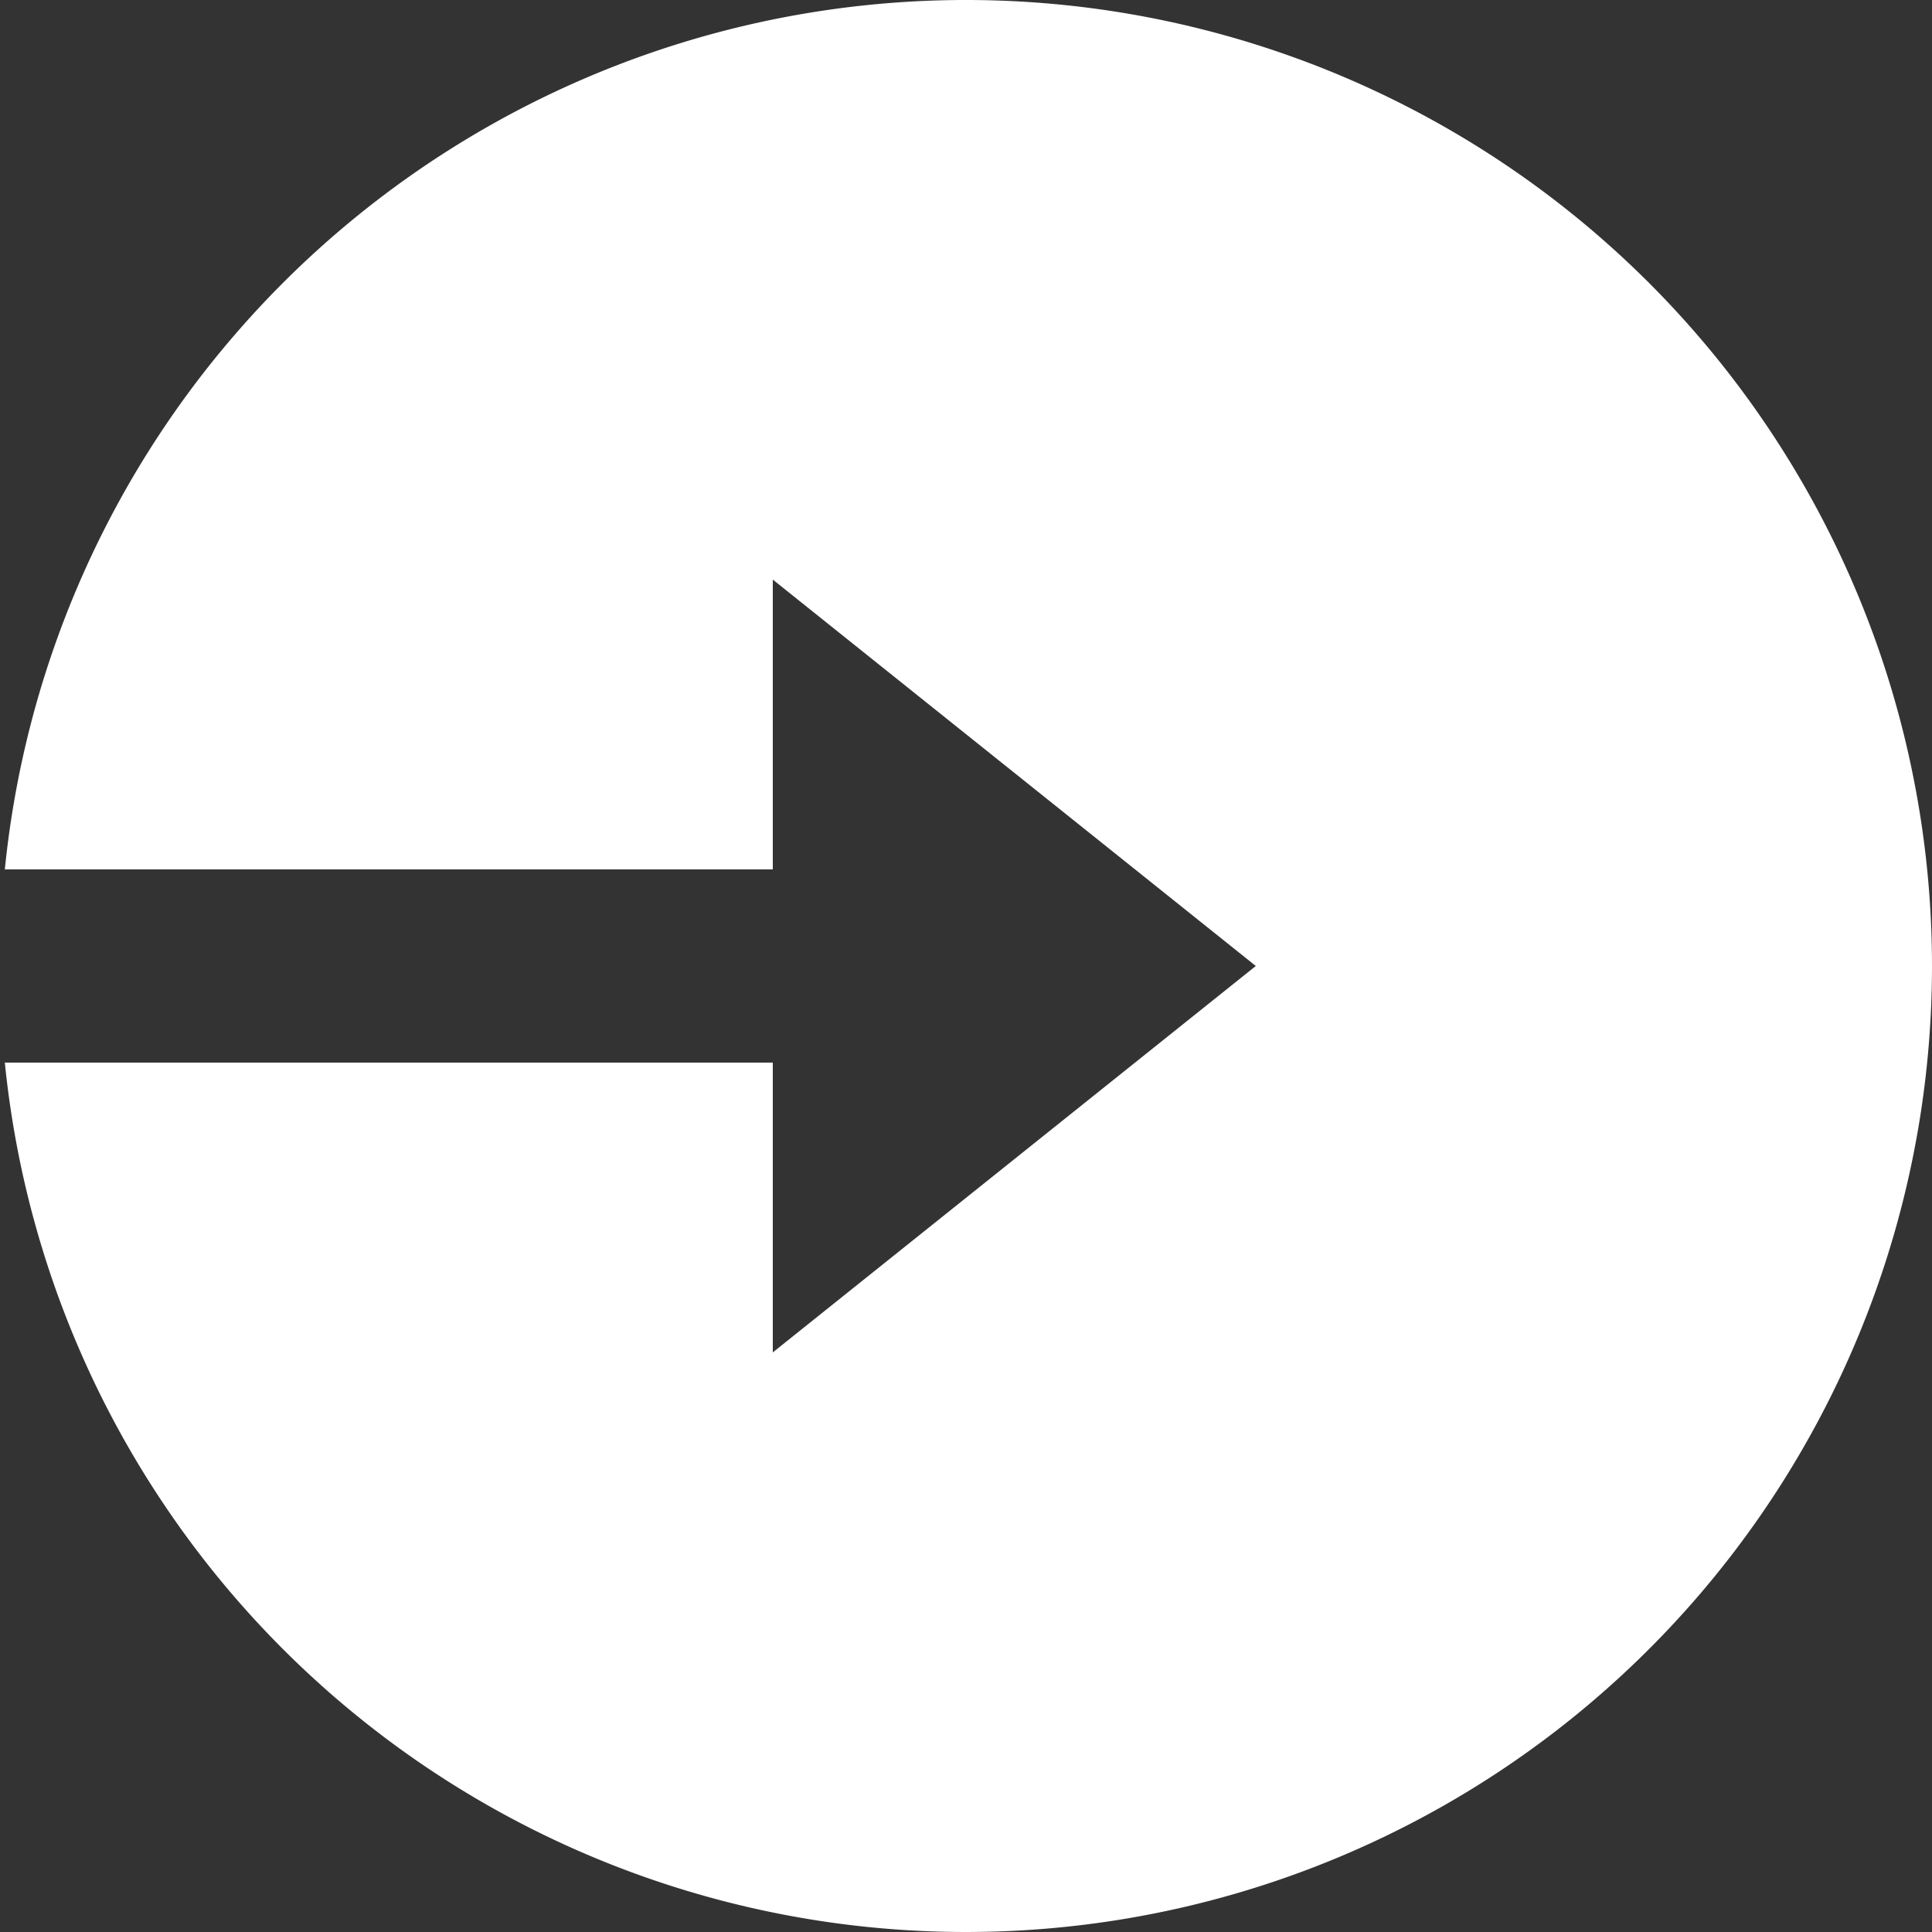 <svg xmlns="http://www.w3.org/2000/svg" width="20" height="20" viewBox="0 0 20 20">
  <rect x="0" y="0" width="20" height="20" fill="#333333" stroke="none"/>
  <g id="ico" transform="translate(-1094 -160)">
    <rect id="bg" width="20" height="20" transform="translate(1094 160)" fill="rgba(255,71,71,0)"/>
    <path id="Path_476" data-name="Path 476" d="M10,11H2.05a10,10,0,1,1,0,2H10v3l5-4L10,8Z" transform="translate(1092 158)" fill="#fff"/>
  </g>
</svg>
